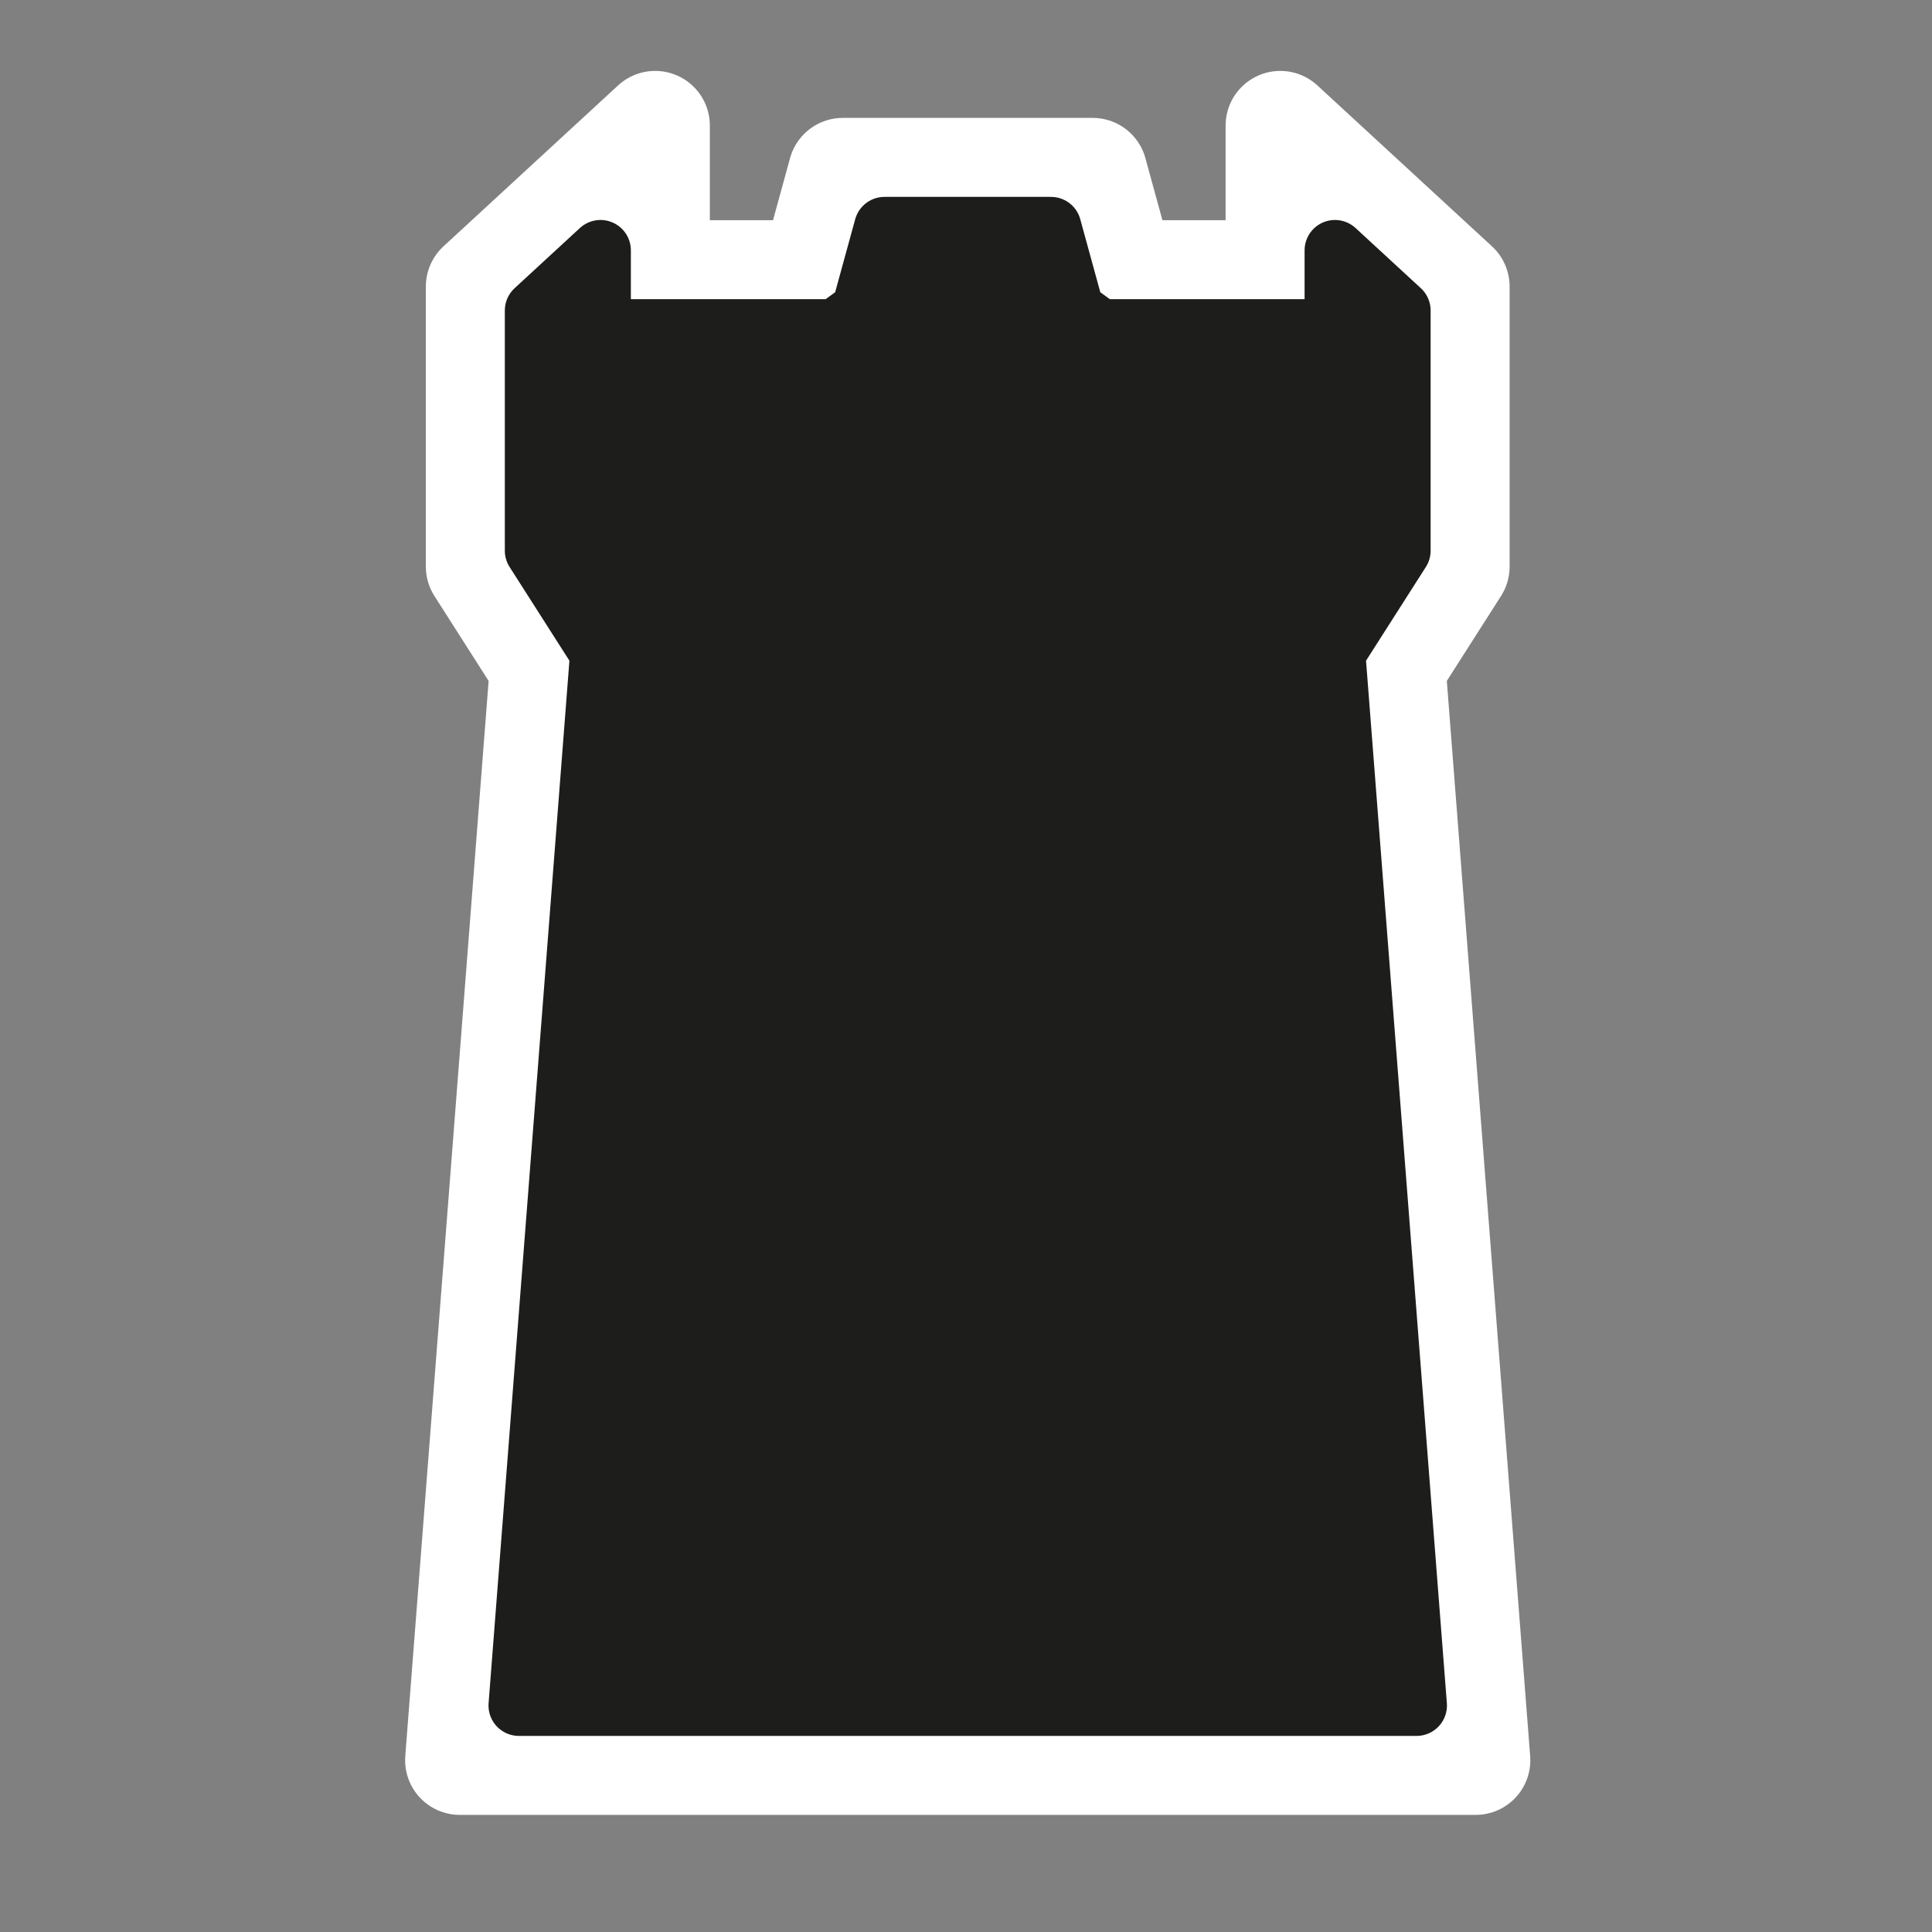 <?xml version="1.0" encoding="UTF-8"?>
<svg width="159px" height="159px" viewBox="0 0 159 159" version="1.1" xmlns="http://www.w3.org/2000/svg" xmlns:xlink="http://www.w3.org/1999/xlink">
    <rect x="0" y="0" width="159" height="159" fill="#808080" stroke="none"/>
    <title>site/dark-hold</title>
    <defs>
        <polygon id="path-1" points="109.865 53.734 115.238 45.316 115.238 25.556 109.865 20.604 109.865 27.121 90.522 27.121 88.373 25.556 86.493 18.703 84.343 18.703 74.941 18.703 72.792 18.703 70.911 25.556 68.762 27.121 49.419 27.121 49.419 20.604 44.046 25.556 44.046 45.316 49.419 53.734 42.703 140.362 74.941 140.362 84.343 140.362 116.581 140.362"></polygon>
    </defs>
    <g id="site/dark-hold" stroke="none" stroke-width="1" fill="none" fill-rule="evenodd" stroke-linejoin="round">
        <g id="Stroke-4">
            <use fill="#1D1D1B" fill-rule="evenodd" xlink:href="#path-1"></use>
            <path stroke="#FFFFFF" stroke-width="9" d="M105.365,10.336 L119.738,23.583 L119.738,46.629 L114.468,54.886 L121.443,144.862 L37.84,144.862 L44.816,54.886 L39.546,46.629 L39.546,23.583 L53.919,10.336 L53.919,22.621 L67.05,22.62 L69.36,14.203 L89.924,14.203 L92.233,22.62 L105.365,22.621 L105.365,10.336 Z"></path>
            <use stroke="#1D1D1B" stroke-width="5" xlink:href="#path-1"></use>
        </g>
    </g>
</svg>